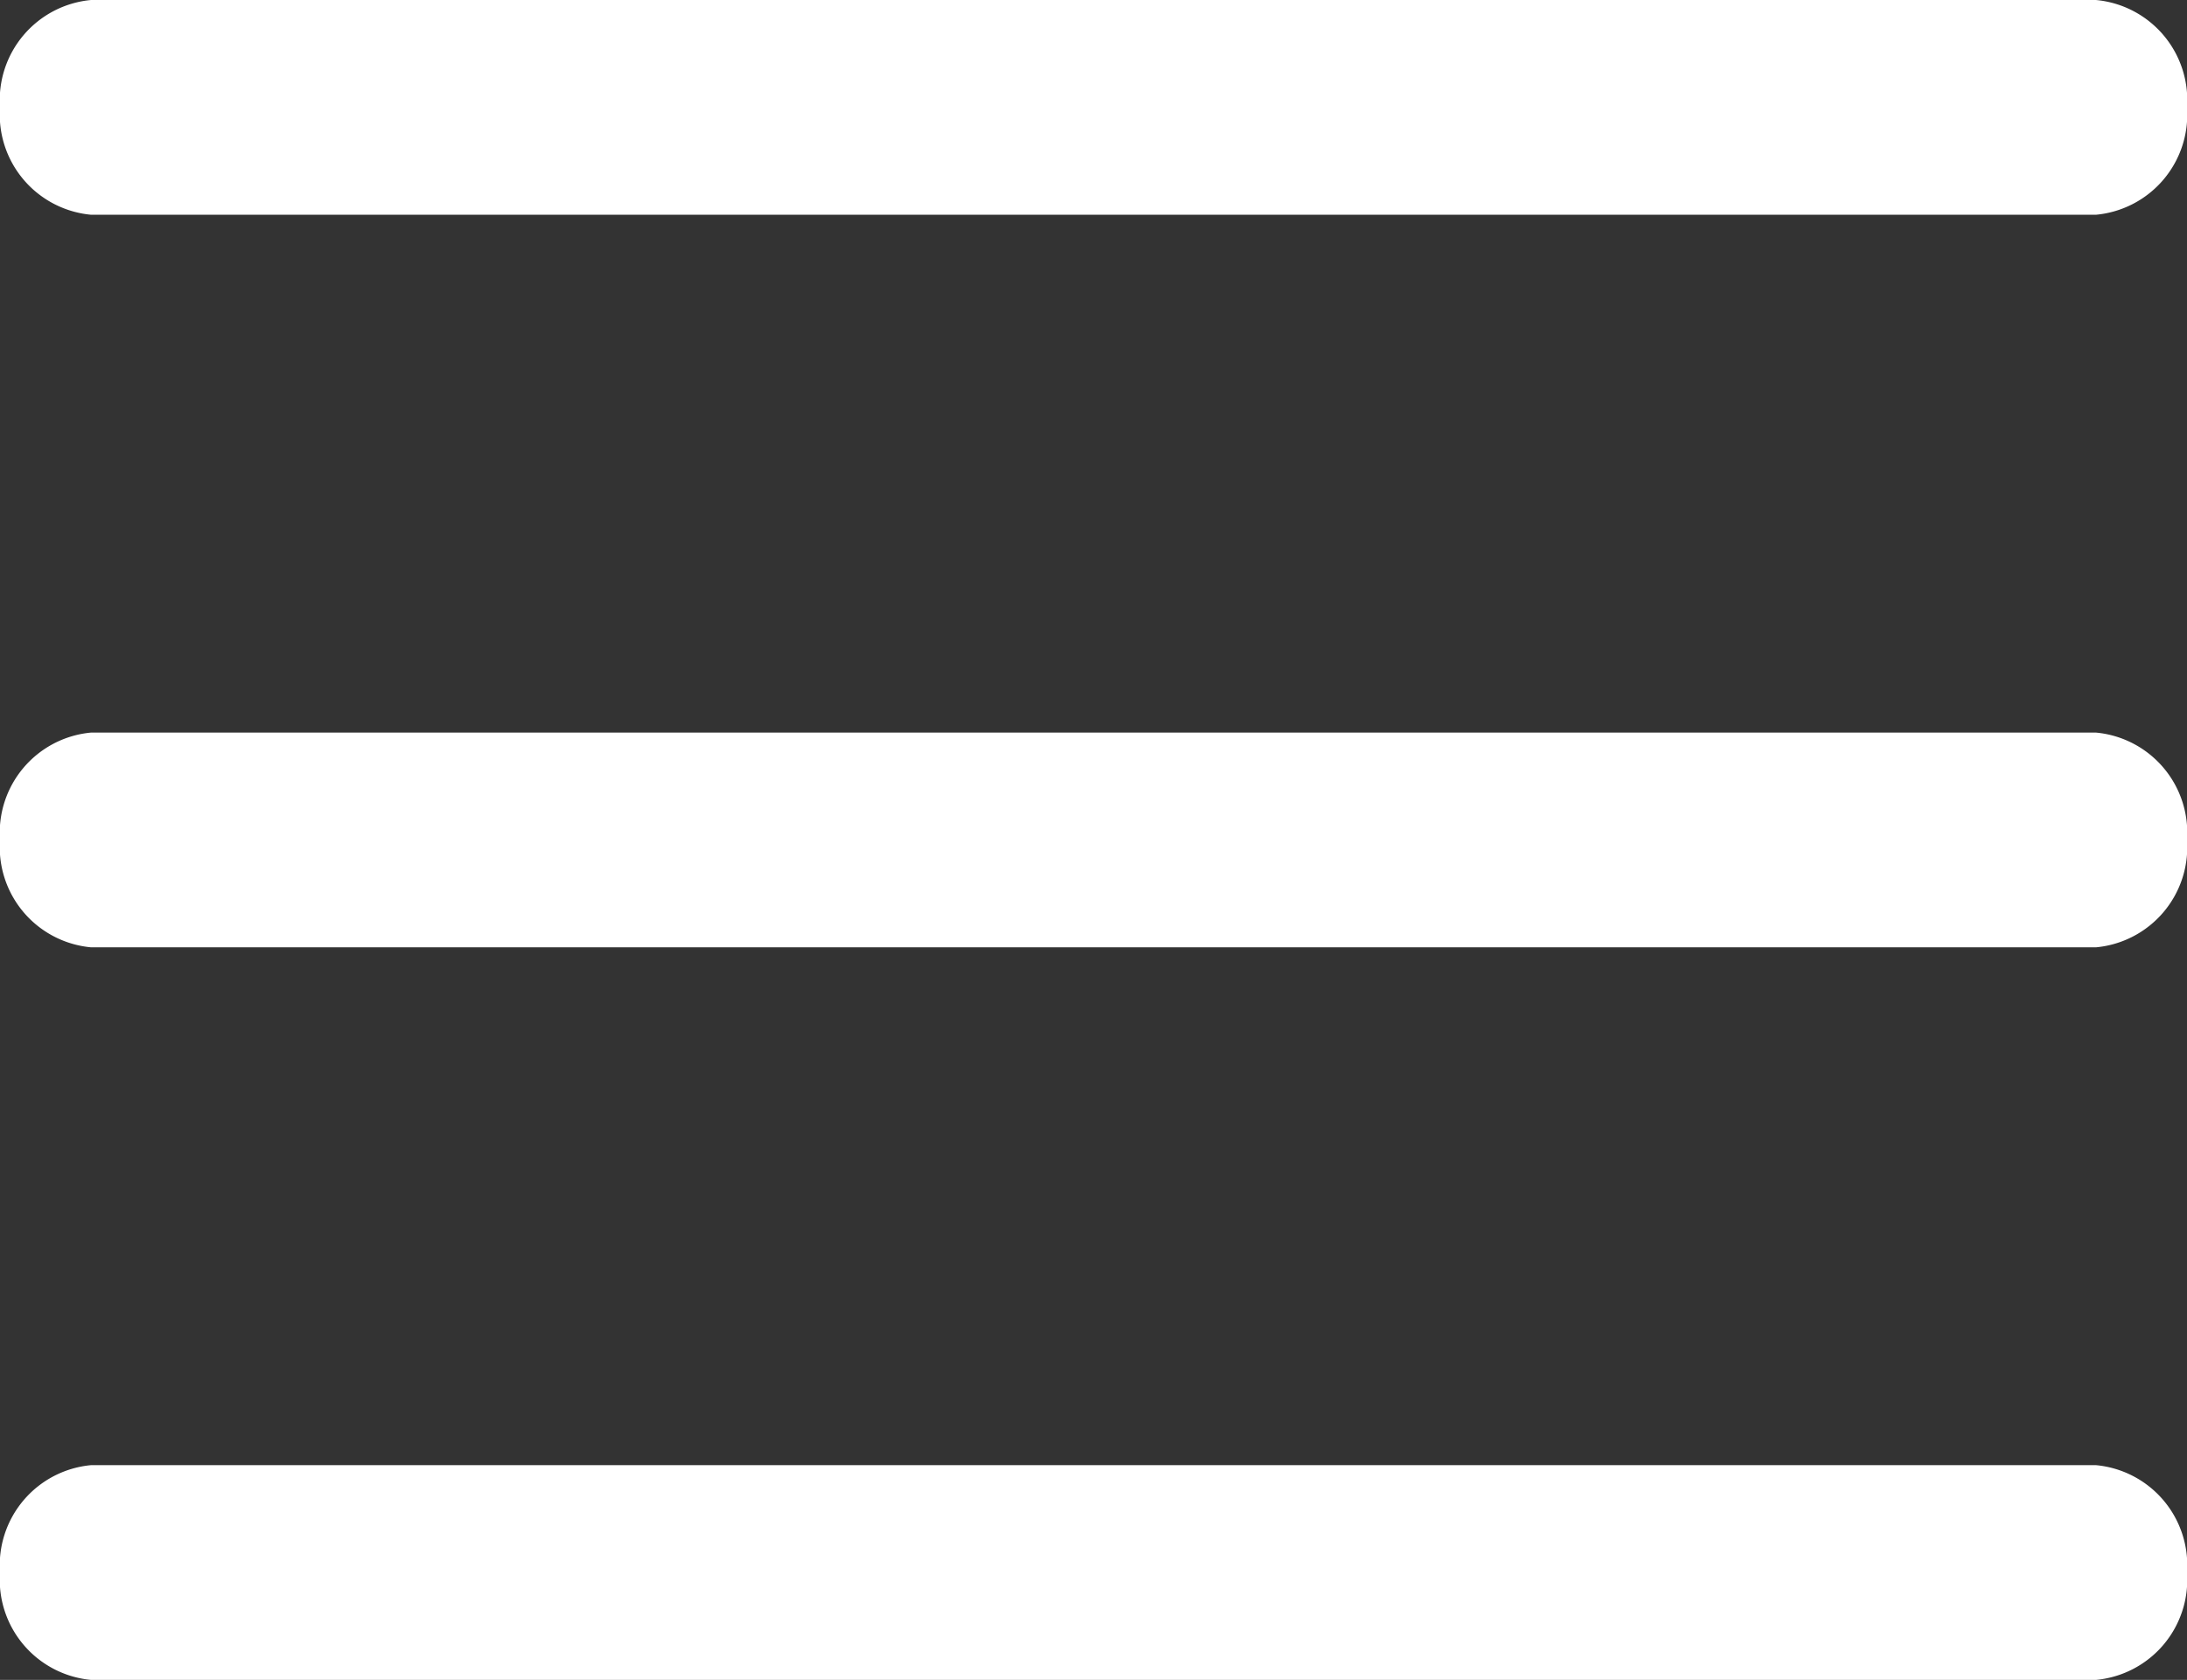 <svg xmlns="http://www.w3.org/2000/svg" width="31.734" height="24.383" viewBox="0 0 31.734 24.383">
  <rect x="0" y="0" width="31.734" height="24.383" fill="#333333" stroke="none"/>
  <defs>
    <style>
      .cls-1 {
        fill: #fff;
      }
    </style>
  </defs>
  <g id="Menu" transform="translate(-4.5 -10.125)">
    <path id="Tracé_1" data-name="Tracé 1" class="cls-1" d="M34.912,13.242H5.822A1.459,1.459,0,0,1,4.5,11.684h0a1.459,1.459,0,0,1,1.322-1.559h29.09a1.459,1.459,0,0,1,1.322,1.559h0A1.459,1.459,0,0,1,34.912,13.242Z"/>
    <path id="Tracé_2" data-name="Tracé 2" class="cls-1" d="M34.912,19.992H5.822A1.459,1.459,0,0,1,4.5,18.434h0a1.459,1.459,0,0,1,1.322-1.559h29.09a1.459,1.459,0,0,1,1.322,1.559h0A1.459,1.459,0,0,1,34.912,19.992Z" transform="translate(0 3.883)"/>
    <path id="Tracé_3" data-name="Tracé 3" class="cls-1" d="M34.912,26.742H5.822A1.459,1.459,0,0,1,4.5,25.184h0a1.459,1.459,0,0,1,1.322-1.559h29.09a1.459,1.459,0,0,1,1.322,1.559h0A1.459,1.459,0,0,1,34.912,26.742Z" transform="translate(0 7.766)"/>
  </g>
</svg>
